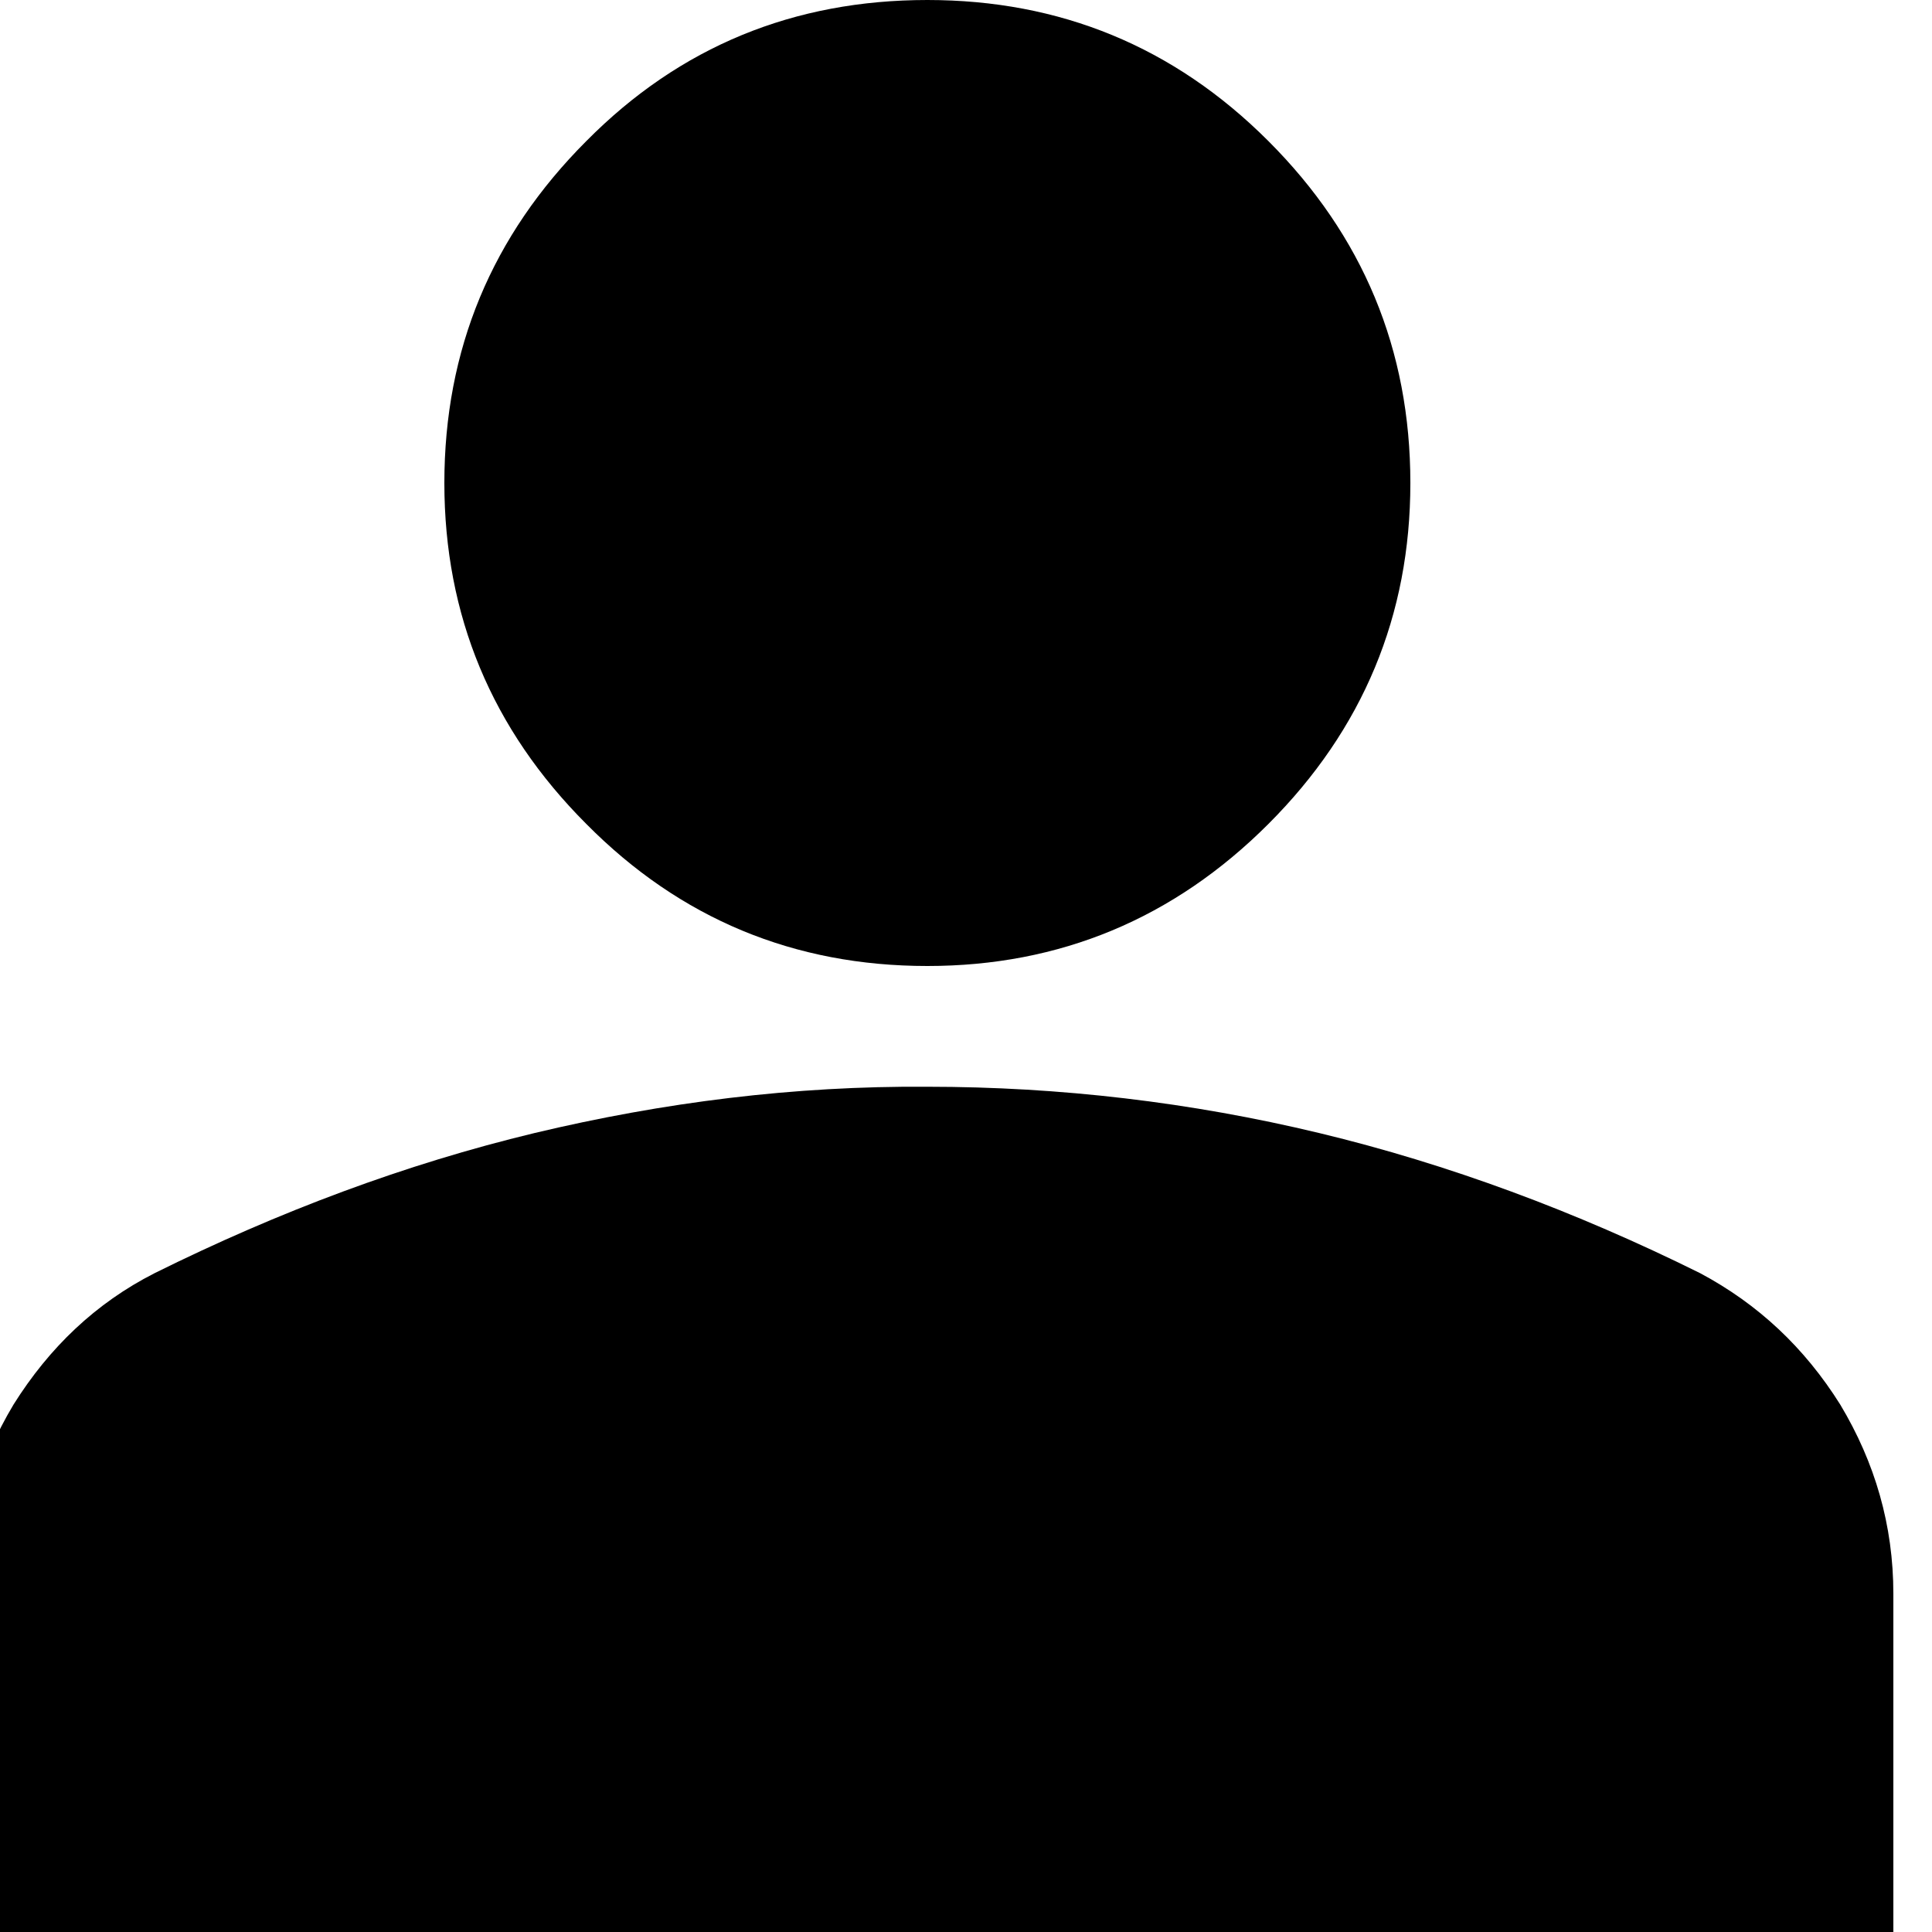 <svg width="20" height="20" viewBox="0 0 20 20" fill="none" xmlns="http://www.w3.org/2000/svg" xmlns:xlink="http://www.w3.org/1999/xlink">
	<desc>
			Created with Pixso.
	</desc>
	<defs/>
	<path id="Vector" d="M9.6 10C8.22 10 7.04 9.51 6.07 8.53C5.09 7.55 4.6 6.37 4.6 5C4.6 3.62 5.09 2.44 6.07 1.46C7.04 0.48 8.22 0 9.6 0C10.97 0 12.15 0.48 13.13 1.46C14.11 2.44 14.6 3.62 14.6 5C14.6 6.37 14.11 7.55 13.13 8.53C12.15 9.51 10.97 10 9.6 10ZM-0.4 20L-0.4 16.5C-0.4 15.79 -0.22 15.14 0.14 14.54C0.51 13.95 0.99 13.49 1.6 13.18C2.89 12.54 4.2 12.05 5.53 11.73C6.87 11.41 8.22 11.24 9.6 11.25C10.97 11.25 12.33 11.41 13.66 11.73C14.99 12.05 16.31 12.54 17.6 13.18C18.2 13.5 18.68 13.95 19.05 14.54C19.41 15.14 19.6 15.79 19.6 16.5L19.6 20L-0.4 20Z" fill="#000000" fill-opacity="1" fill-rule="nonzero"/>
</svg>
